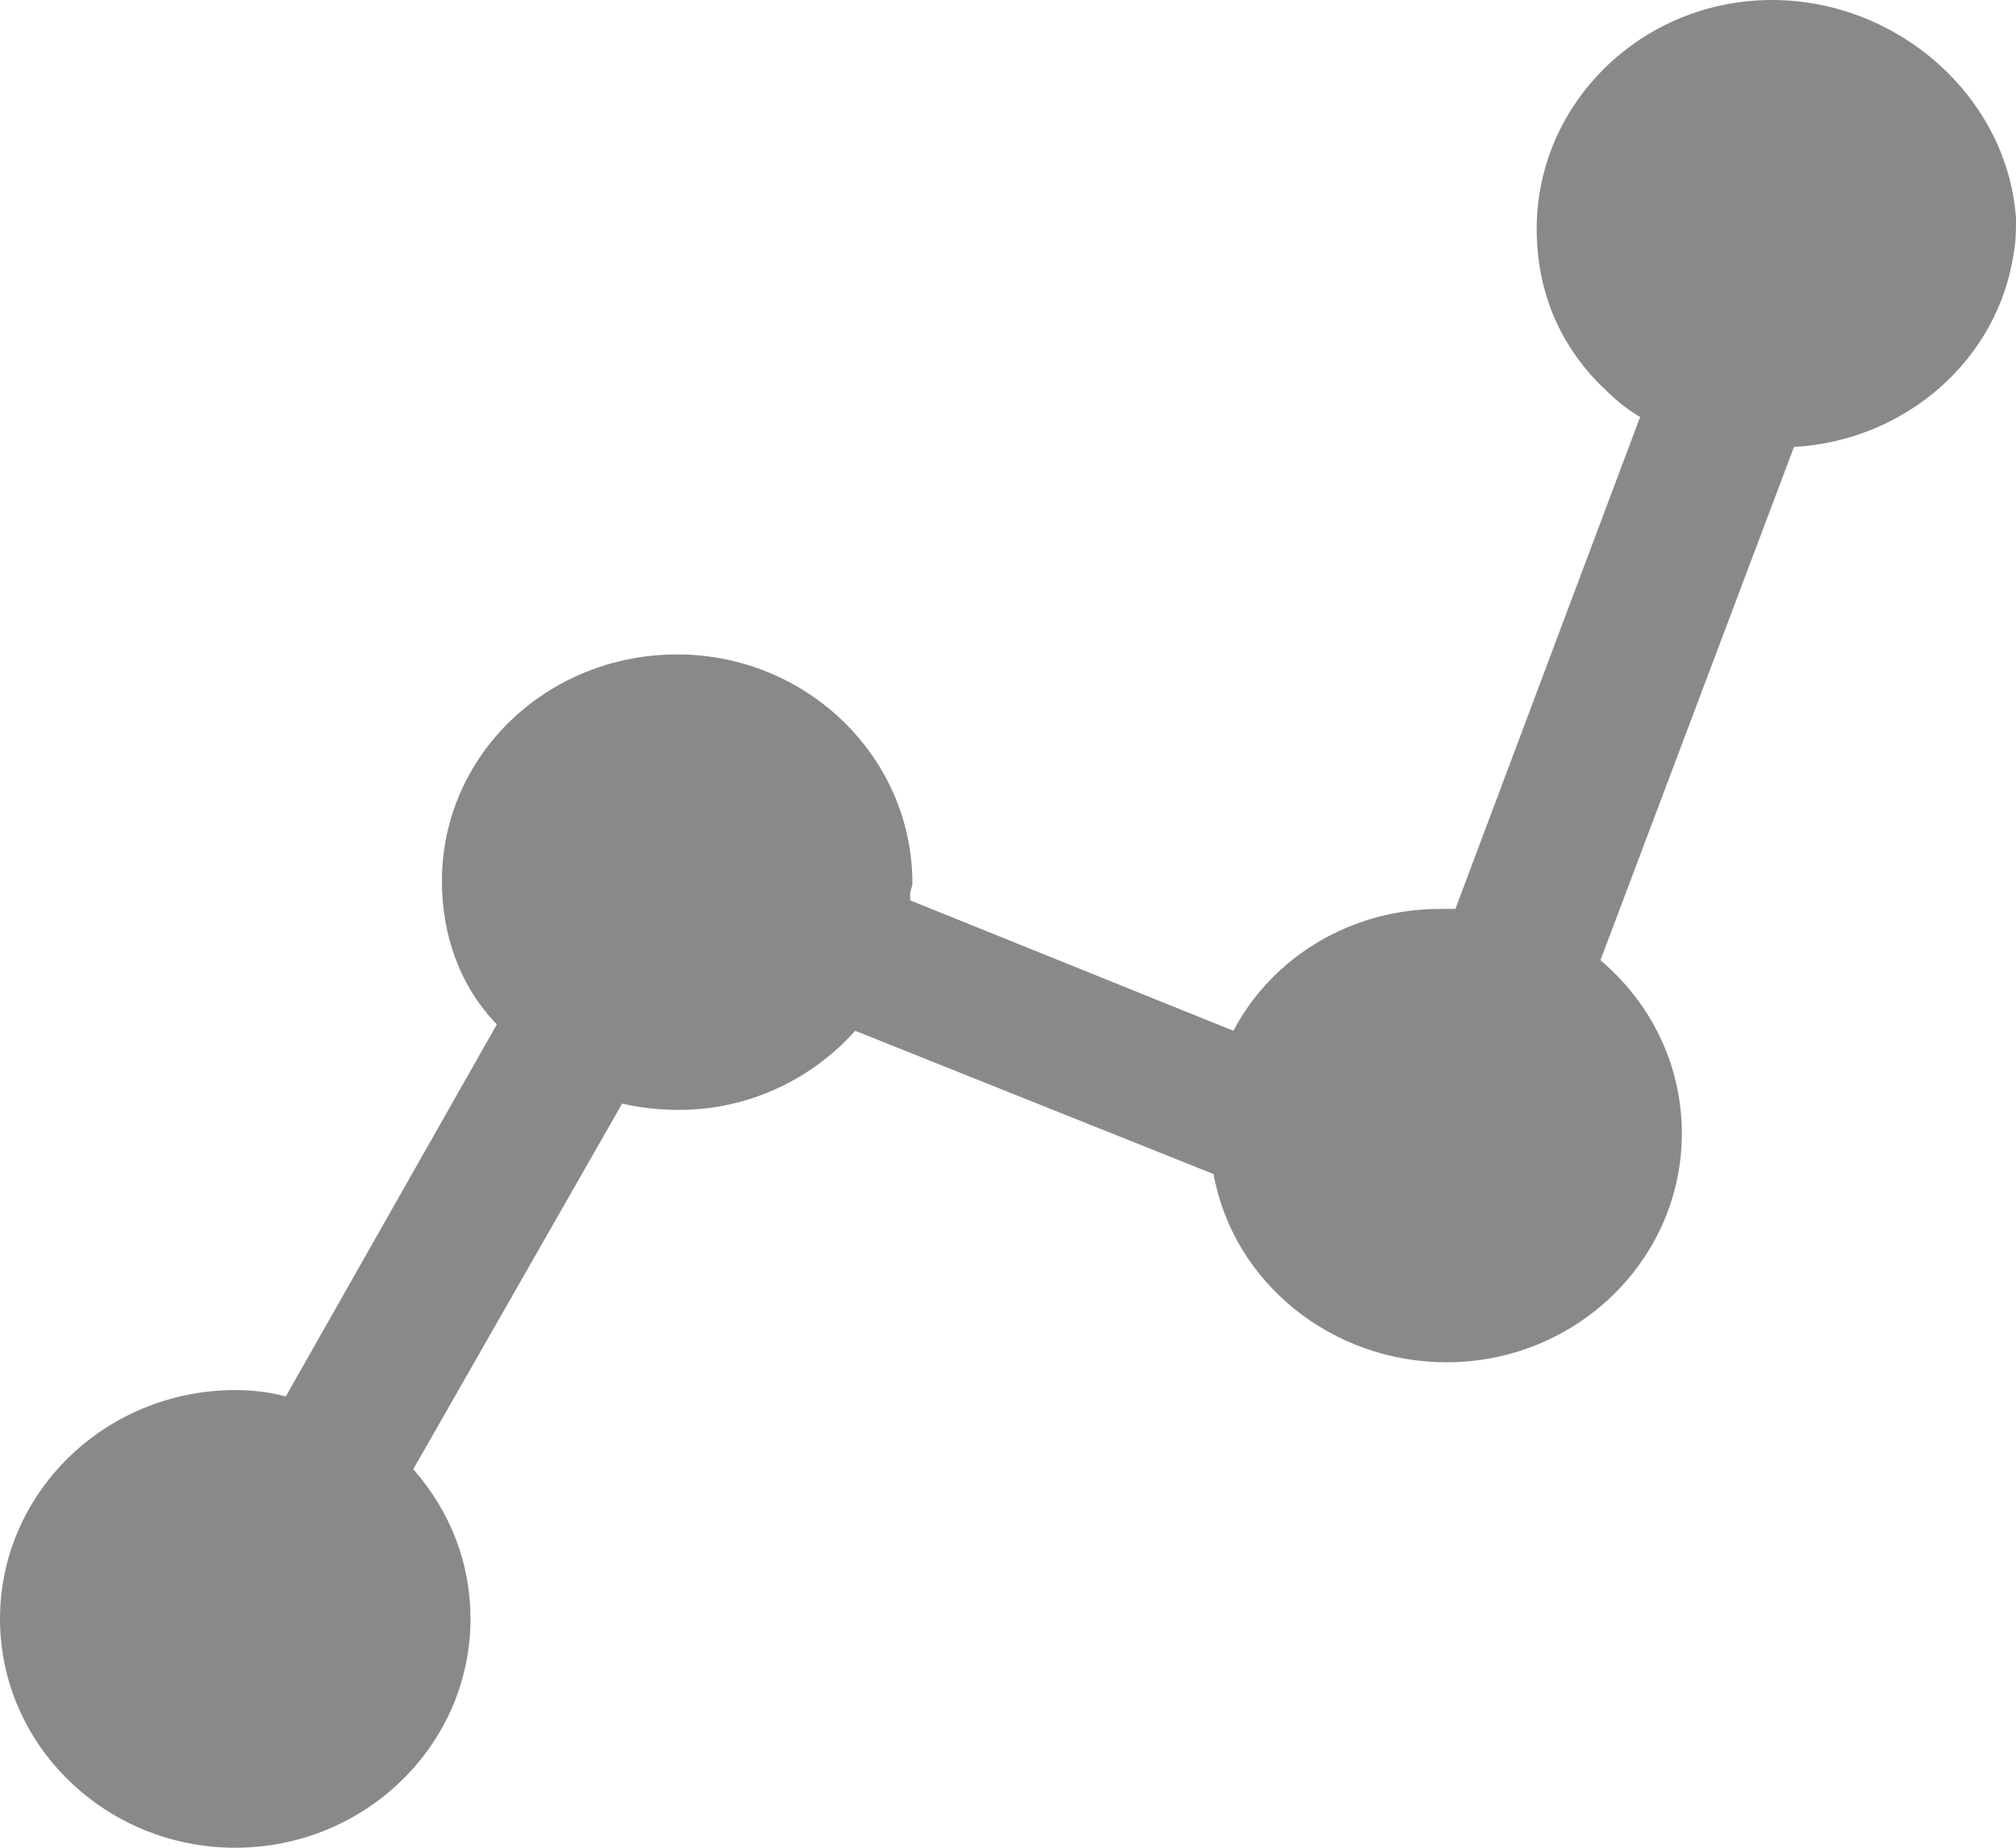 <svg xmlns="http://www.w3.org/2000/svg" width="24" height="22" viewBox="0 0 24 22">
  <path fill="#898989" d="M21.095,0 C19.551,0 18.294,1.222 18.294,2.725 C18.294,3.488 18.582,4.15 19.132,4.66 C19.263,4.787 19.394,4.889 19.525,4.965 L17.326,10.822 C17.3,10.822 17.274,10.822 17.248,10.822 C17.221,10.822 17.169,10.822 17.143,10.822 C16.096,10.822 15.154,11.382 14.683,12.273 L10.835,10.72 C10.835,10.694 10.835,10.669 10.835,10.644 C10.835,10.593 10.862,10.567 10.862,10.516 C10.862,9.014 9.605,7.792 8.061,7.792 C6.517,7.792 5.261,8.988 5.261,10.491 C5.261,11.127 5.47,11.738 5.915,12.197 L3.402,16.627 C3.219,16.576 3.01,16.551 2.8,16.551 C1.256,16.551 0,17.773 0,19.275 C0,20.778 1.256,22 2.8,22 C4.345,22 5.601,20.778 5.601,19.275 C5.601,18.613 5.365,18.002 4.92,17.493 L7.407,13.139 C7.616,13.19 7.852,13.215 8.087,13.215 C8.899,13.215 9.658,12.859 10.181,12.273 L14.447,13.979 C14.683,15.278 15.86,16.22 17.221,16.22 C18.766,16.22 20.022,14.998 20.022,13.495 C20.022,12.681 19.655,11.942 19.053,11.433 L21.357,5.322 C22.691,5.245 23.791,4.278 23.974,3.005 C24,2.877 24,2.725 24,2.597 C23.895,1.146 22.587,0 21.095,0 Z"/>
</svg>
